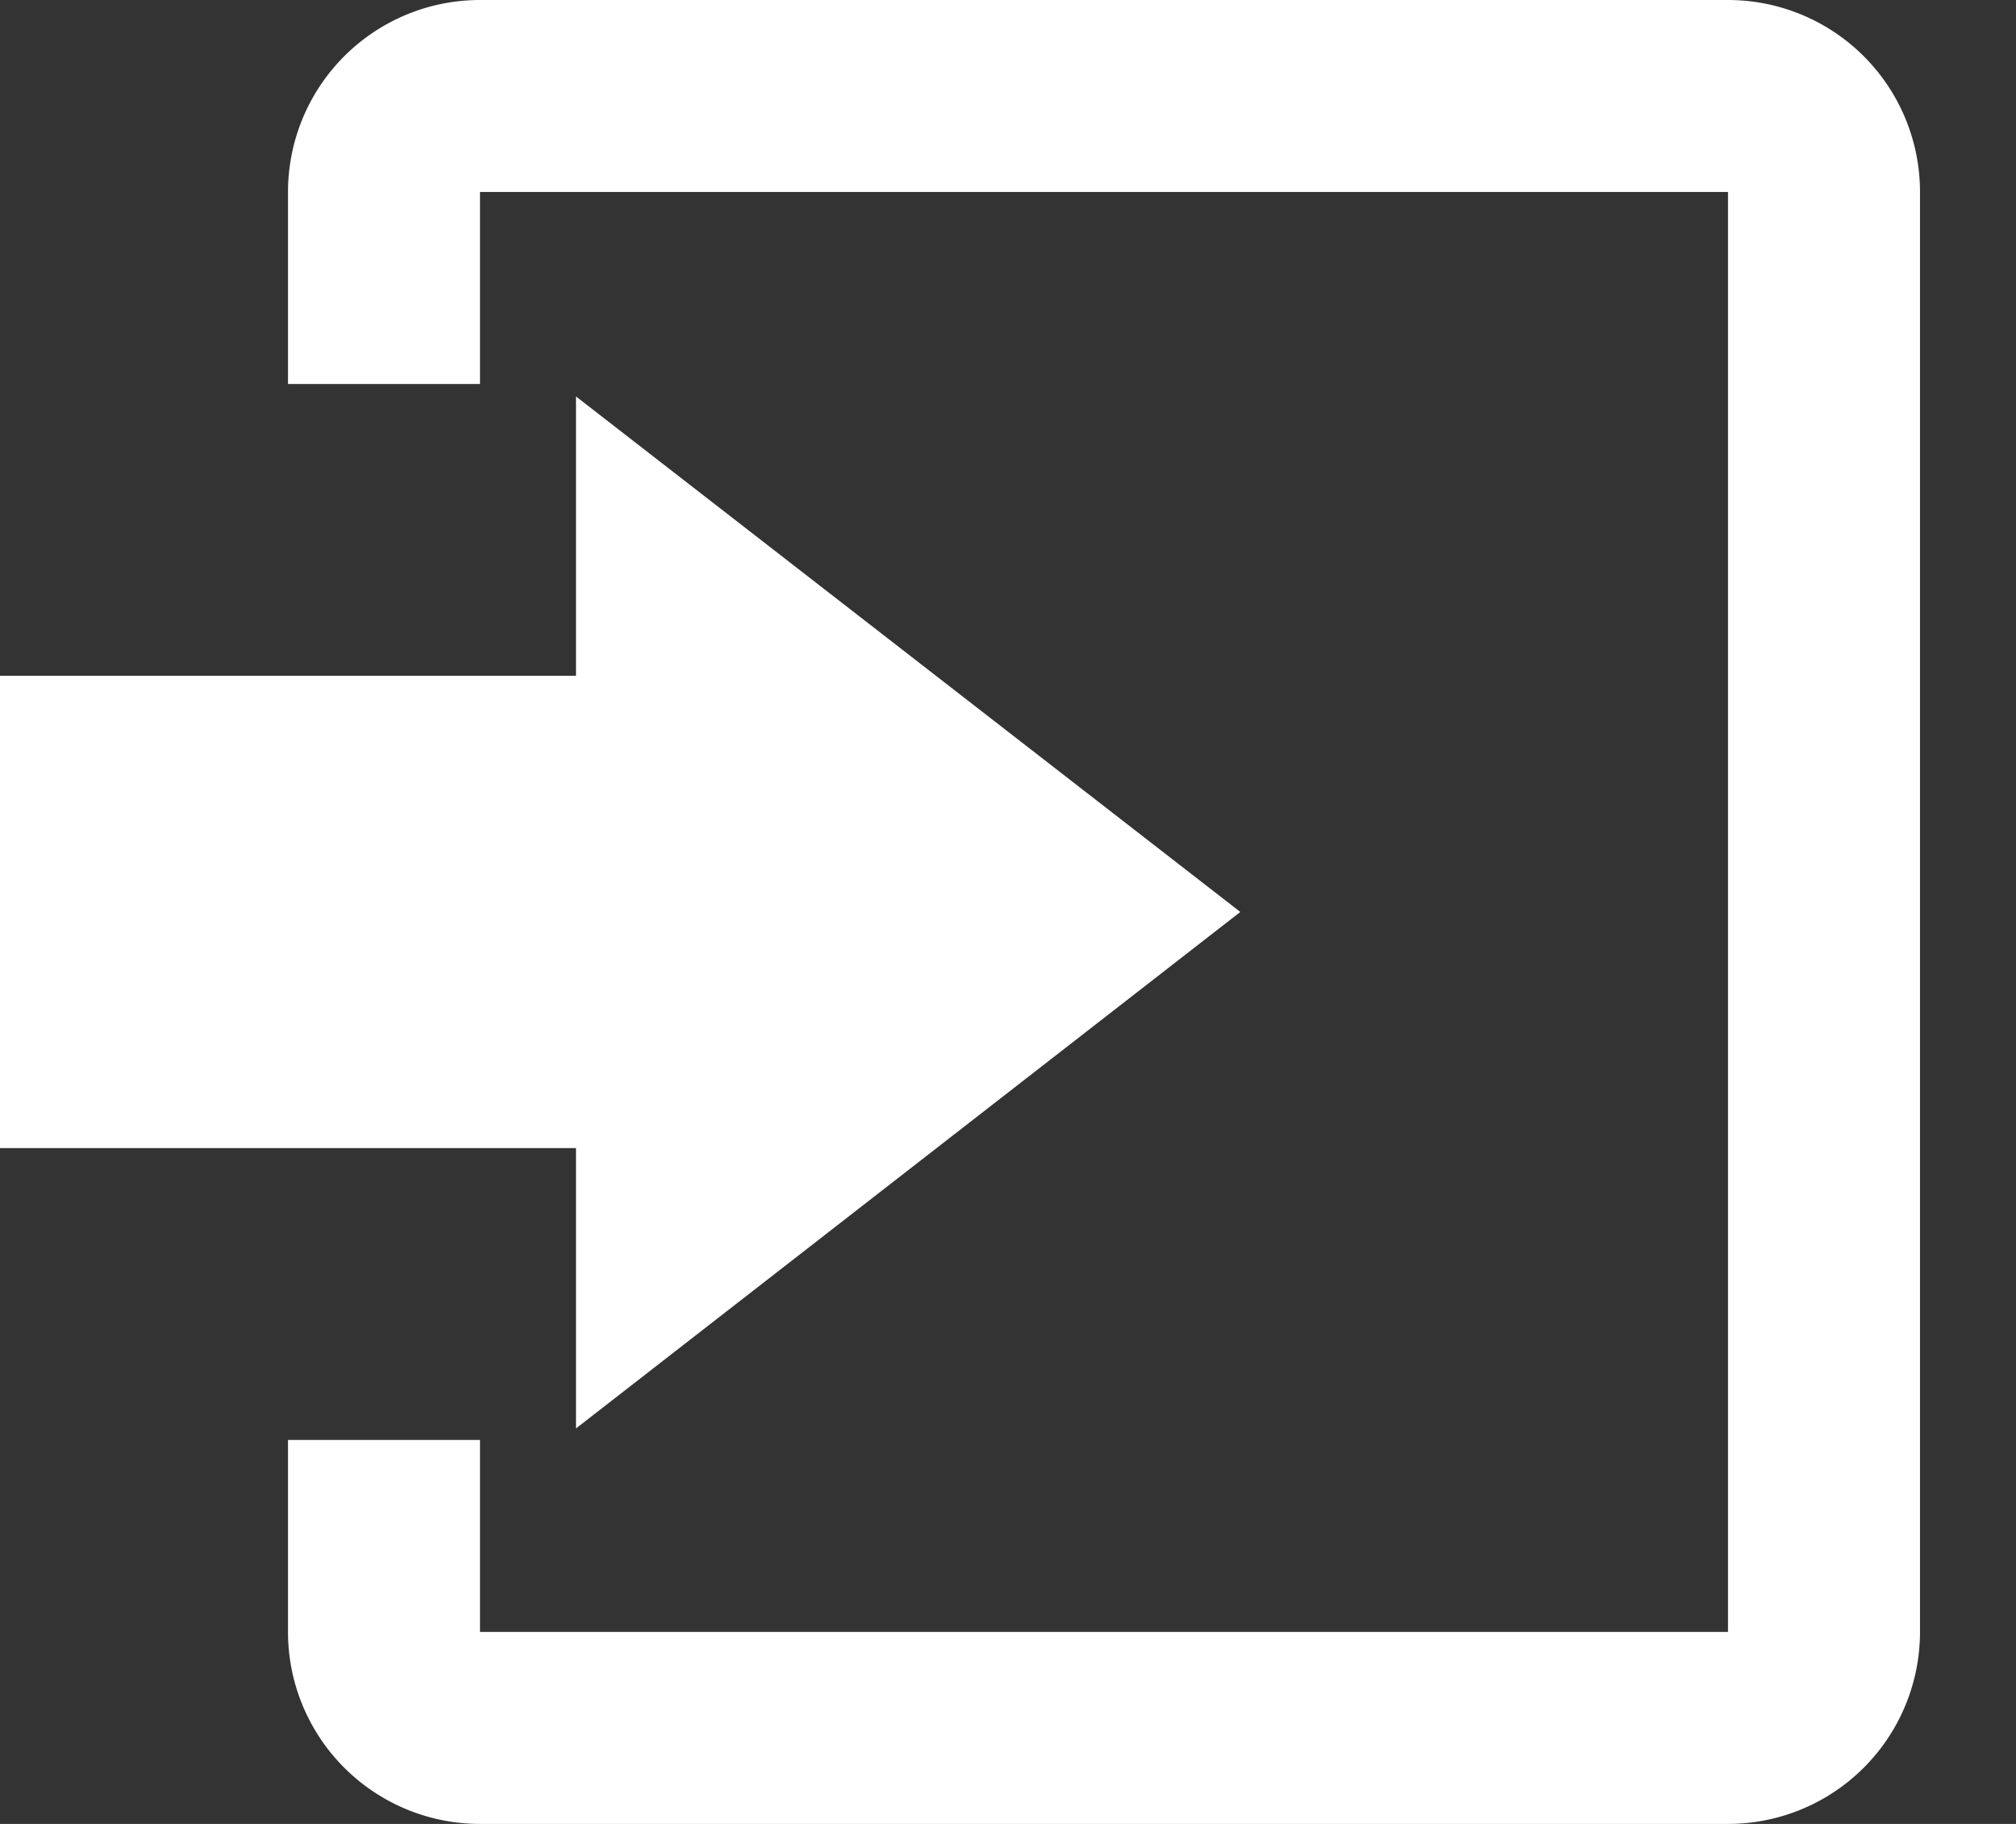 <svg id="Layer_1" data-name="Layer 1" xmlns="http://www.w3.org/2000/svg" viewBox="0 0 21 19"><rect x="0" y="0" width="21" height="19" fill="#333333" stroke="none"/><defs><style>.cls-1{fill:#fff;}</style></defs><title>Монтажная область 1</title><polygon class="cls-1" points="6 14.88 12.92 9.5 6 4.13 6 7.04 -0.04 7.04 -0.04 11.96 6 11.96 6 14.88"/><path class="cls-1" d="M18,0H5A2,2,0,0,0,3,2V4H5V2H18V17H5V15H3v2a2,2,0,0,0,2,2H18a2,2,0,0,0,2-2V2A2,2,0,0,0,18,0Z"/></svg>